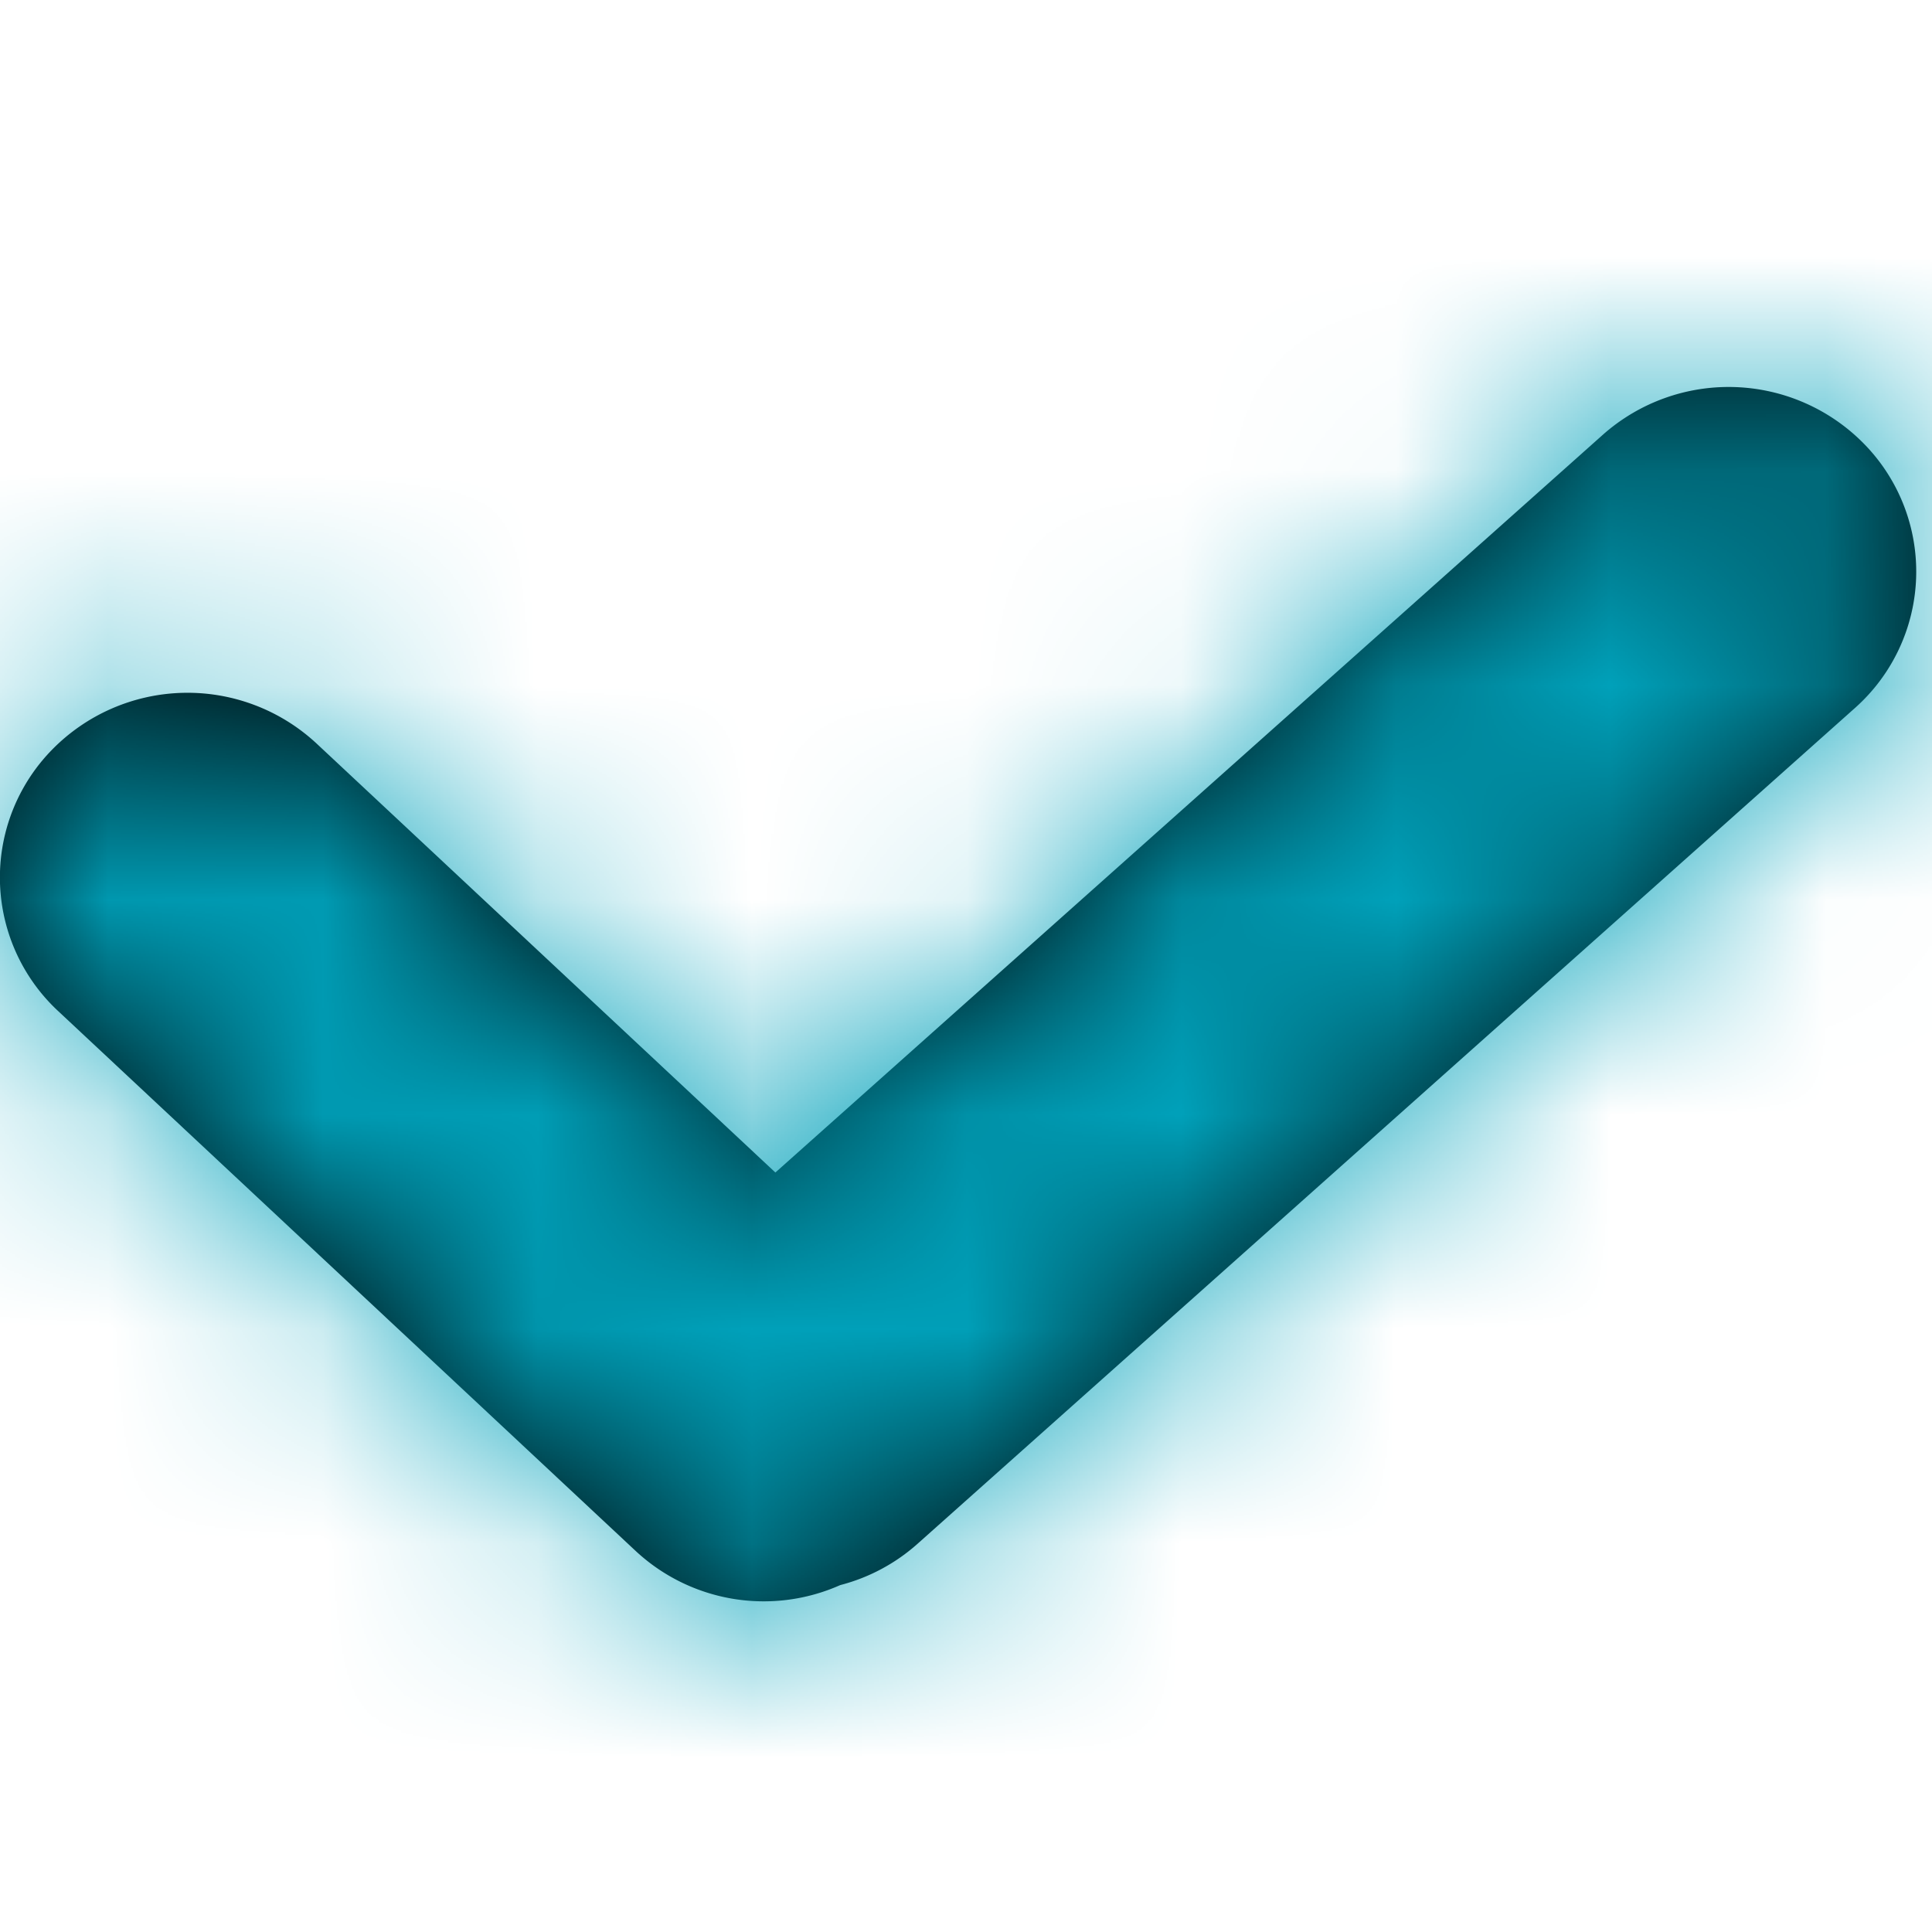 <svg xmlns="http://www.w3.org/2000/svg" xmlns:xlink="http://www.w3.org/1999/xlink" width="9" height="9" viewBox="0 0 9 9">
    <defs>
        <path id="a" d="M8.7.397a.883.883 0 0 0-1.233-.06L3.612 3.774 1.474 1.775a.883.883 0 0 0-1.234.032.85.85 0 0 0 .032 1.216l2.686 2.511a.876.876 0 0 0 .956.162.868.868 0 0 0 .362-.194l4.363-3.89A.85.85 0 0 0 8.7.397z"/>
    </defs>
    <g fill="none" fill-rule="evenodd" transform="translate(0 1.688)">
        <mask id="b" fill="#fff">
            <use xlink:href="#a"/>
        </mask>
        <use fill="#000" fill-rule="nonzero" xlink:href="#a"/>
        <g fill="#00A1BA" mask="url(#b)">
            <path d="M0-1.688h9v9H0z"/>
        </g>
    </g>
</svg>
